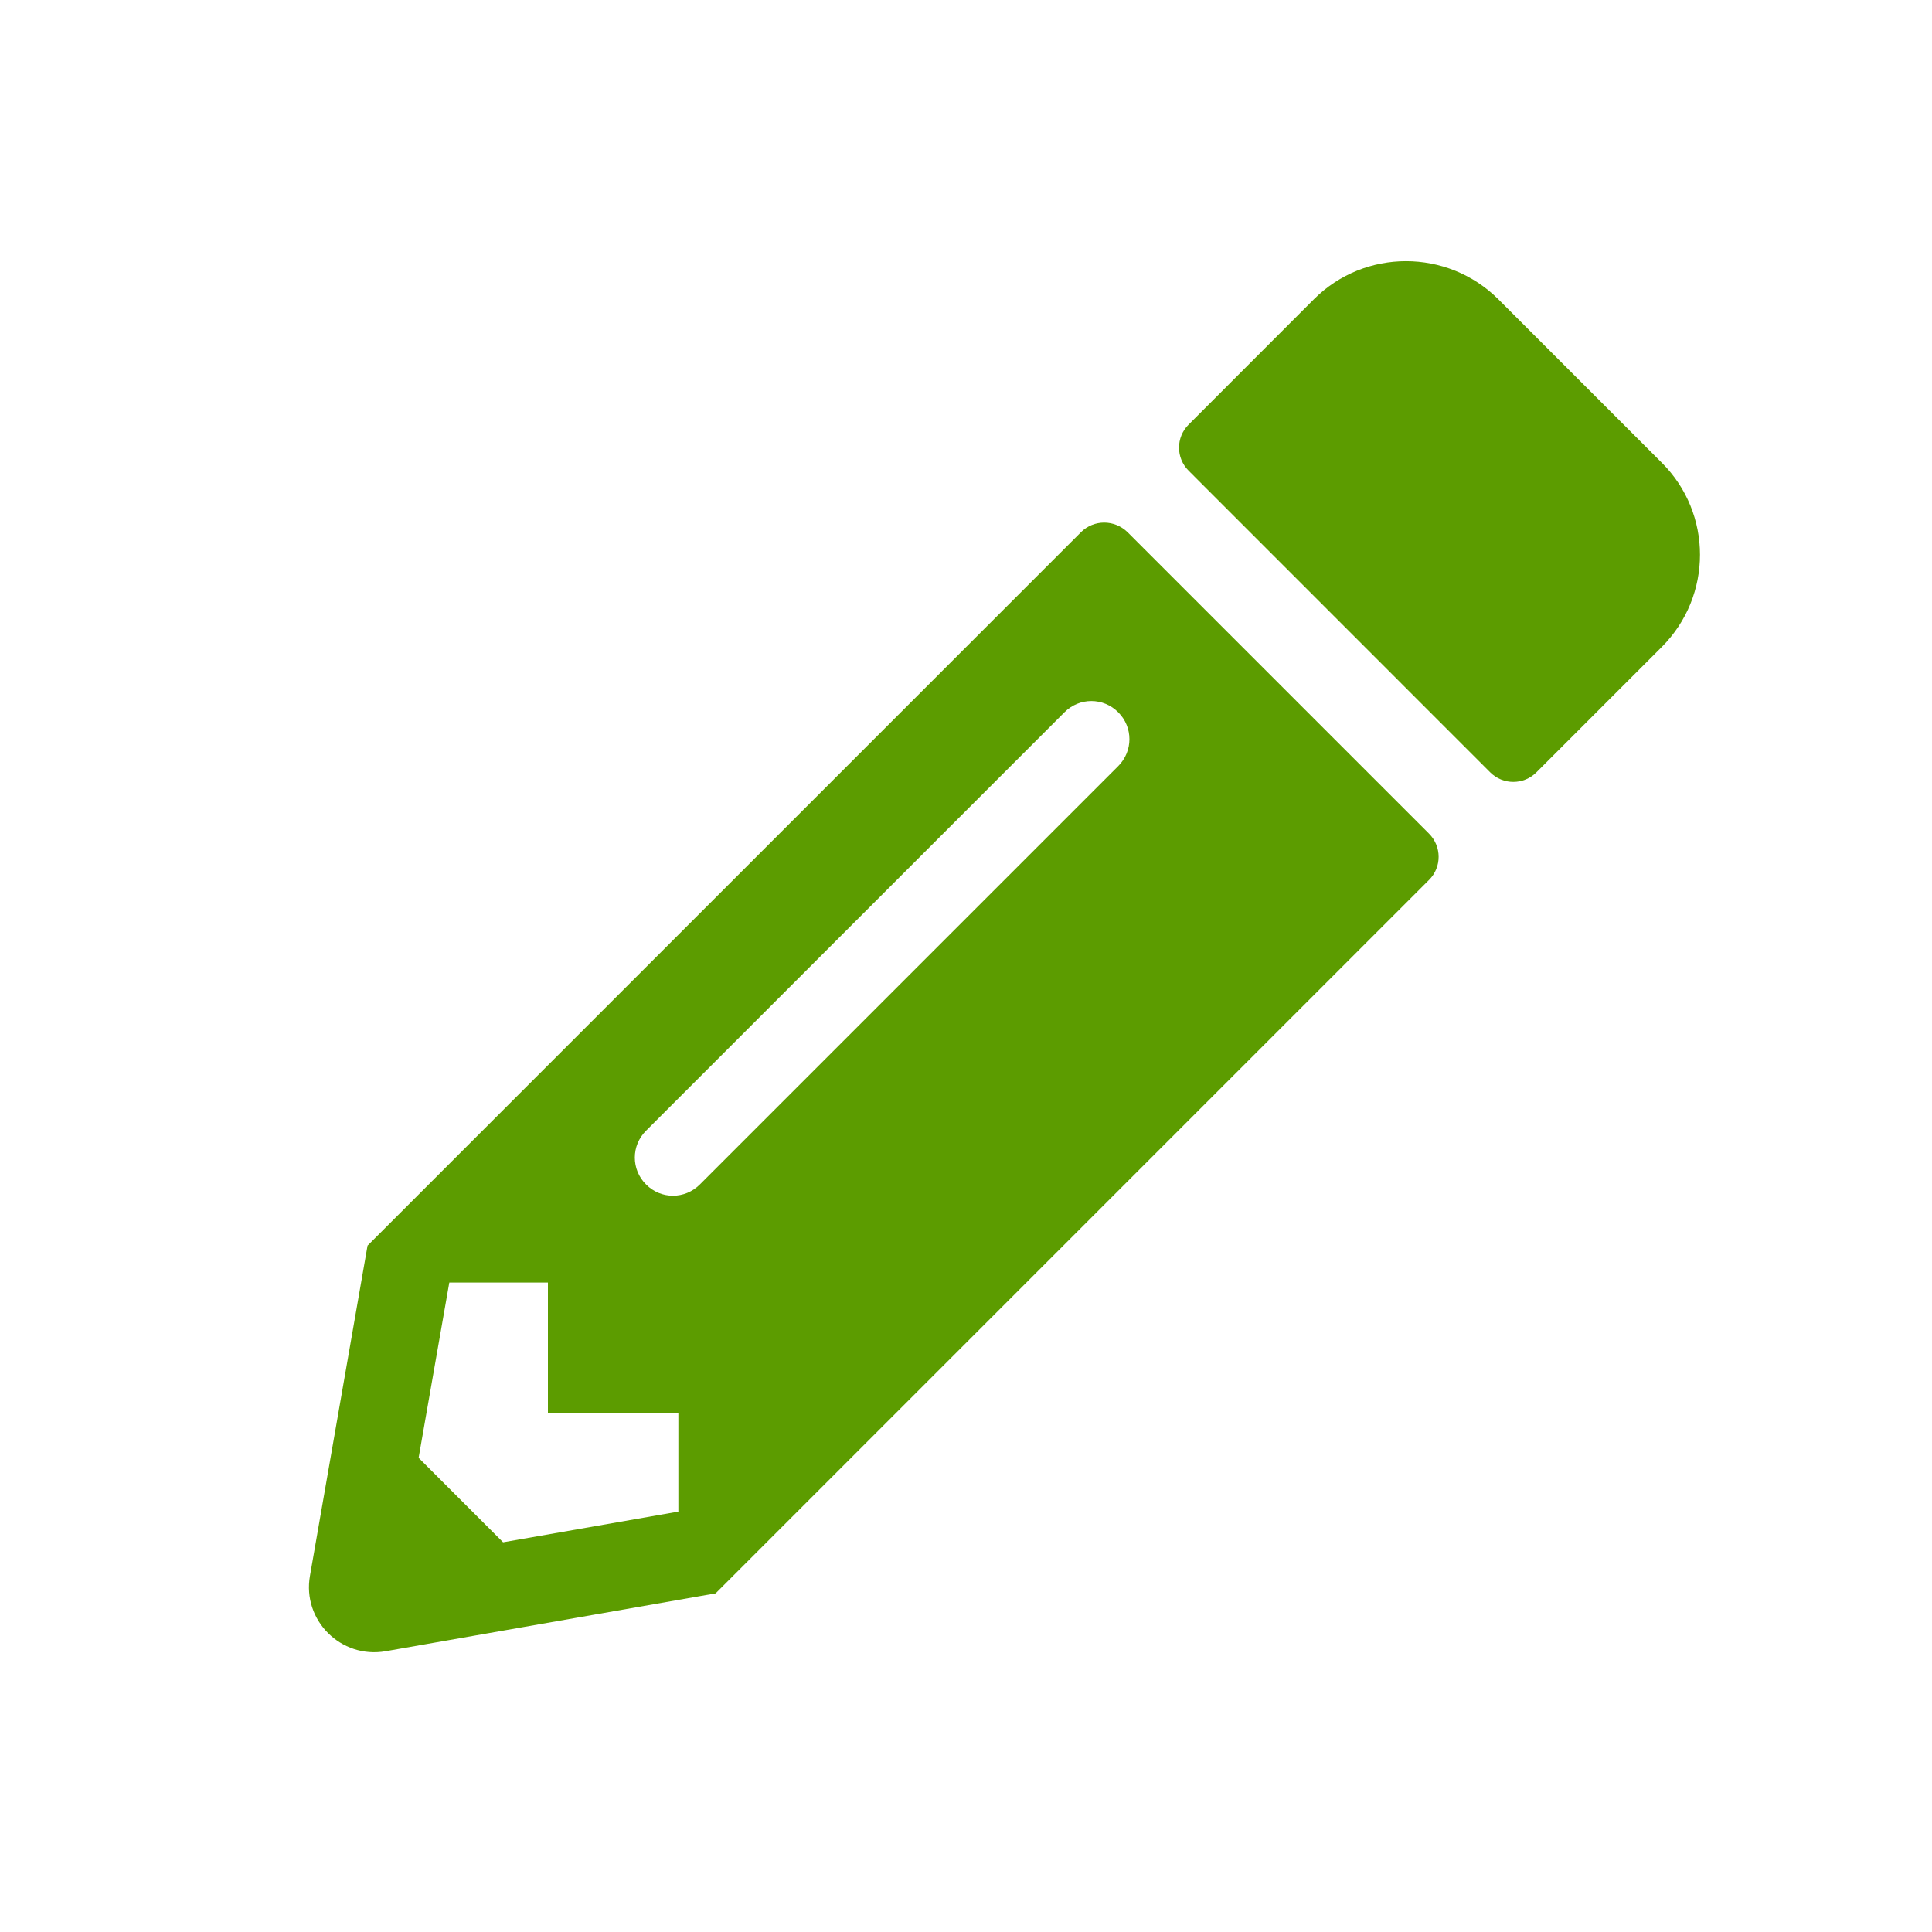 <?xml version="1.0" encoding="UTF-8"?>
<svg width="25px" height="25px" viewBox="0 0 25 25" version="1.1" xmlns="http://www.w3.org/2000/svg" xmlns:xlink="http://www.w3.org/1999/xlink">
    <!-- Generator: Sketch 63.1 (92452) - https://sketch.com -->
    <title>icon/pencel copy 5</title>
    <desc>Created with Sketch.</desc>
    <defs>
        <path d="M21.502,8.373 L19.881,9.994 C19.716,10.159 19.448,10.159 19.283,9.994 L15.381,6.091 C15.215,5.926 15.215,5.659 15.381,5.494 L17.001,3.873 C17.659,3.215 18.728,3.215 19.389,3.873 L21.502,5.986 C22.163,6.643 22.163,7.712 21.502,8.373 Z M13.988,6.886 L4.756,16.118 L4.011,20.39 C3.909,20.966 4.411,21.466 4.988,21.367 L9.26,20.618 L18.492,11.386 C18.657,11.221 18.657,10.954 18.492,10.788 L14.59,6.886 C14.421,6.721 14.154,6.721 13.988,6.886 Z M8.36,14.631 L13.774,9.217 C13.967,9.023 14.277,9.023 14.47,9.217 C14.663,9.41 14.663,9.719 14.47,9.913 L9.056,15.327 C8.862,15.521 8.553,15.521 8.36,15.327 C8.166,15.134 8.166,14.824 8.36,14.631 Z M7.09,18.284 L8.778,18.284 L8.778,19.56 L6.51,19.957 L5.417,18.864 L5.814,16.596 L7.09,16.596 L7.09,18.284 Z" id="path-1"></path>
    </defs>
    <g id="icon/pencel-copy-5" stroke="none" stroke-width="1" fill="none" fill-rule="evenodd">
        <mask id="mask-2" fill="white">
            <use xlink:href="#path-1"></use>
        </mask>
        <use id="Mask" fill="#5c9c00" fill-rule="nonzero" xlink:href="#path-1"></use>
    </g>
</svg>